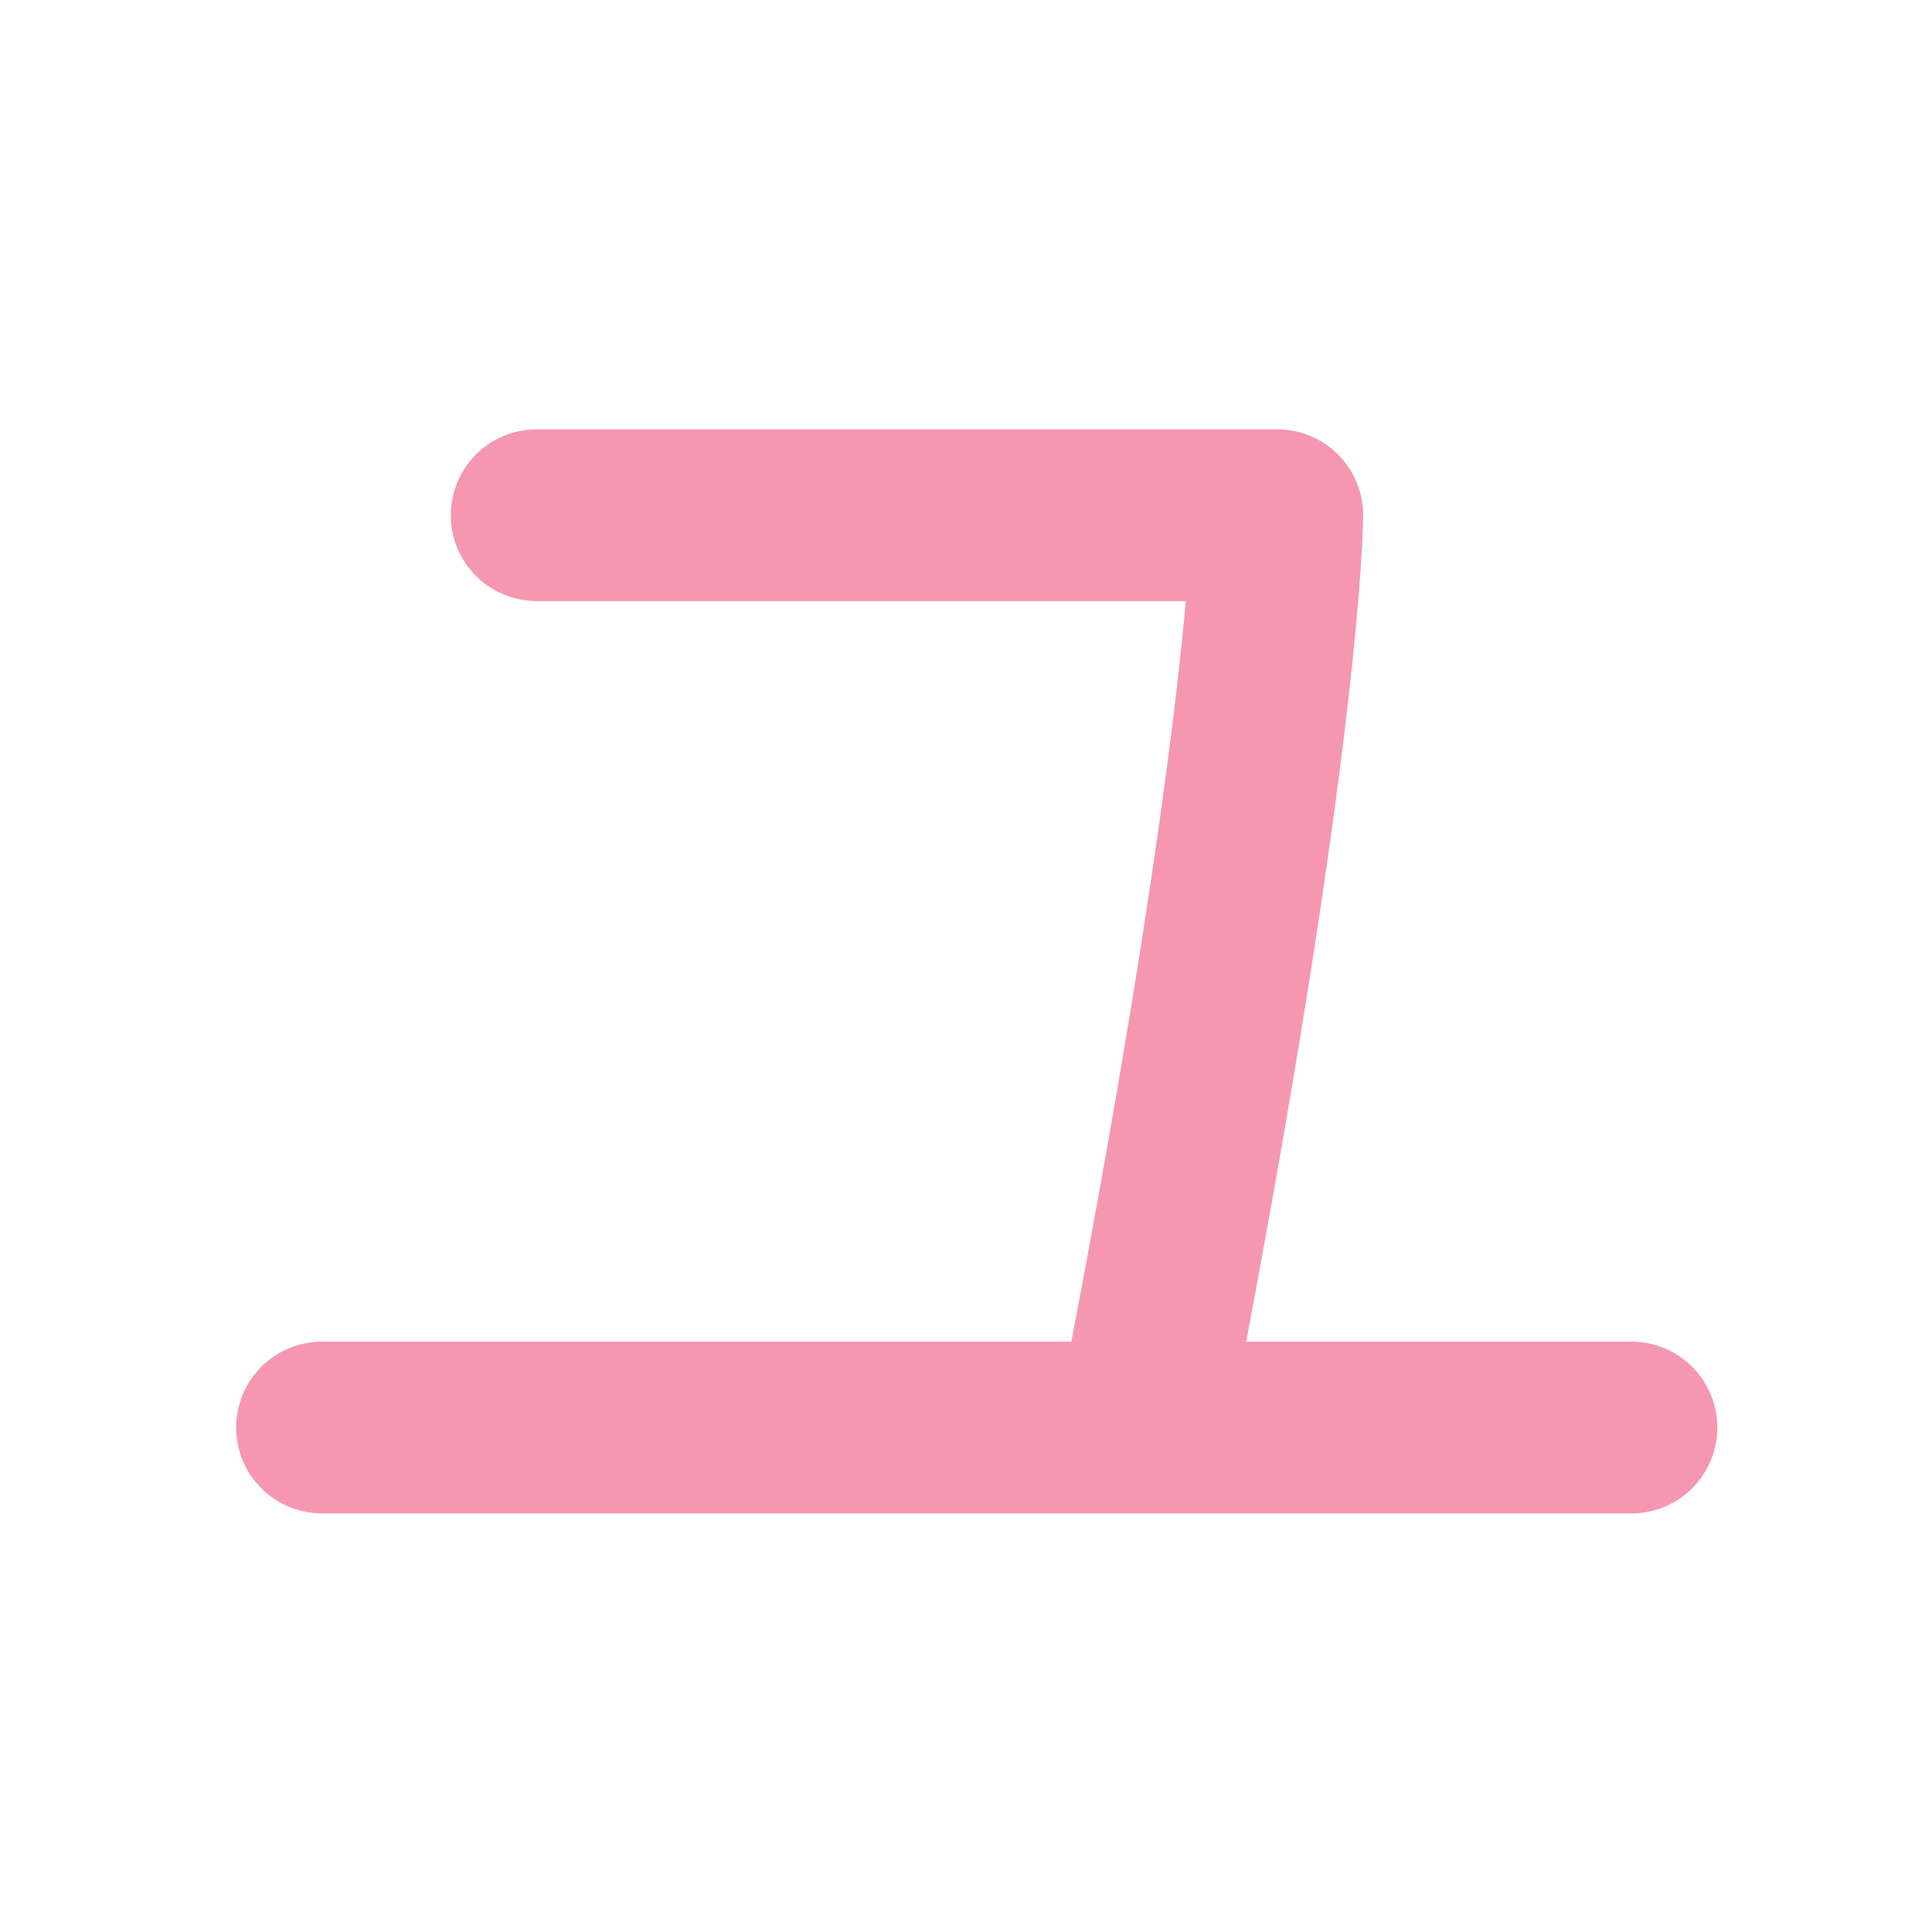 <?xml version="1.0" encoding="UTF-8" standalone="no"?>
<svg width="180px" height="180px" viewBox="0 0 180 180" version="1.1" xmlns="http://www.w3.org/2000/svg" xmlns:xlink="http://www.w3.org/1999/xlink">
    <!-- Generator: Sketch 3.8.1 (29687) - http://www.bohemiancoding.com/sketch -->
    <title>katakana_yu</title>
    <desc>Created with Sketch.</desc>
    <defs></defs>
    <g id="Page-1" stroke="none" stroke-width="1" fill="none" fill-rule="evenodd" stroke-linecap="round" stroke-linejoin="round">
        <g id="katakana_yu" stroke="#F597B1" stroke-width="16">
            <path d="M50,48 L119,48 C119,48 119,68 107,130" id="Path-87"></path>
            <path d="M30,133 L152,133" id="Path-88"></path>
        </g>
    </g>
</svg>